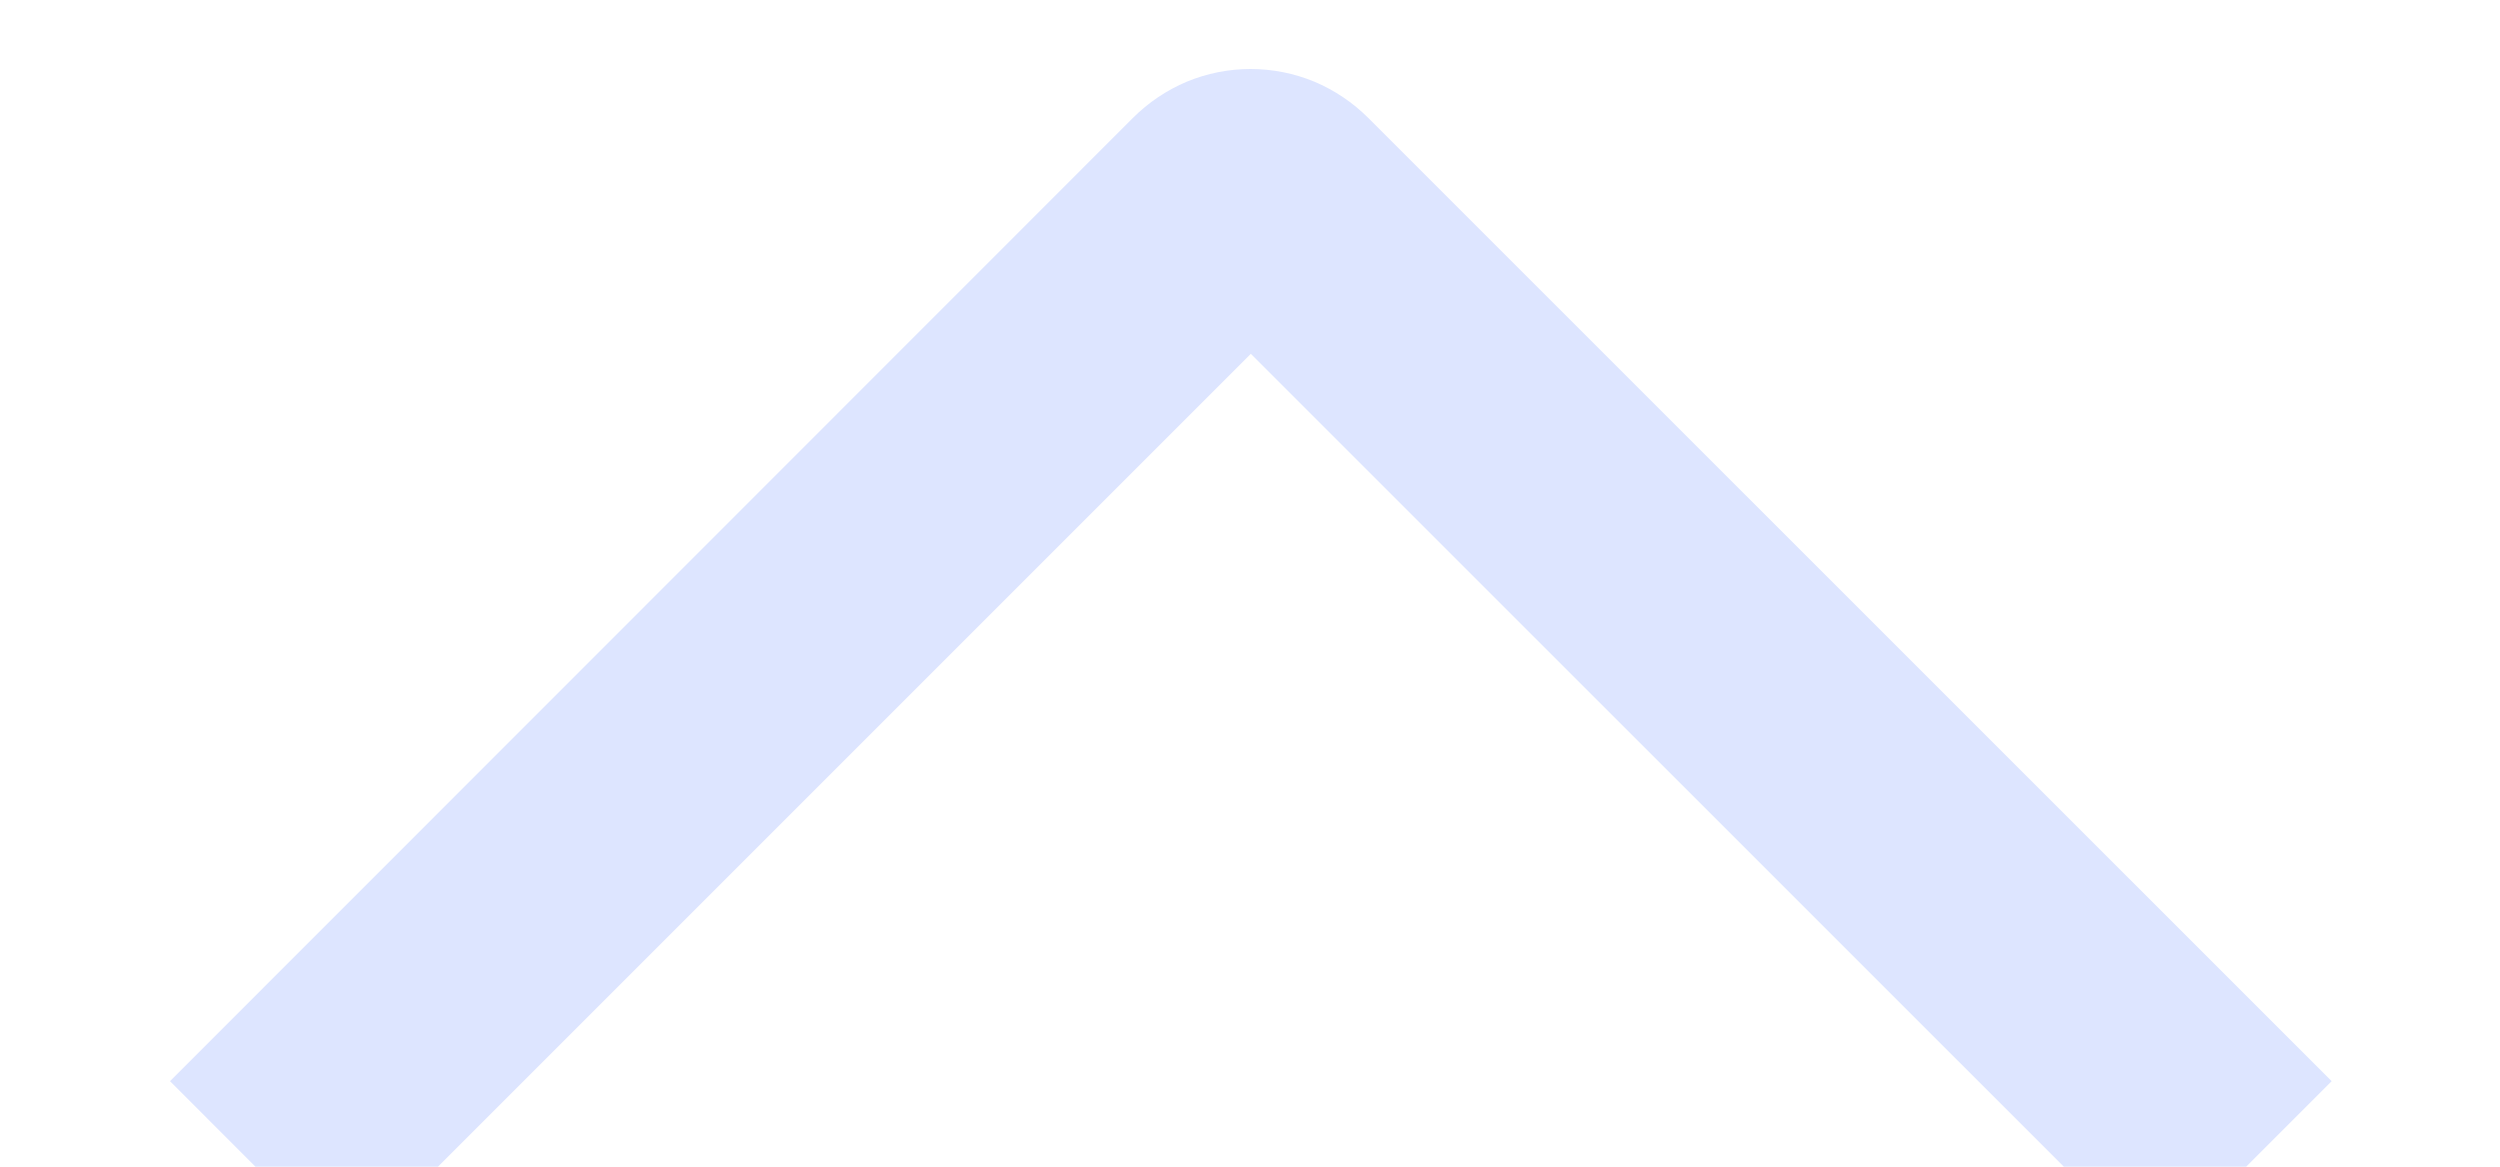 <svg width="15" height="7" viewBox="0 0 15 7" fill="none" xmlns="http://www.w3.org/2000/svg">
<g clip-path="url(#clip0_270_249)">
<path d="M2.08 7.548L1.02 6.487L6.797 0.708C6.89 0.615 7 0.541 7.121 0.49C7.242 0.44 7.372 0.414 7.503 0.414C7.635 0.414 7.765 0.44 7.886 0.49C8.007 0.541 8.117 0.615 8.21 0.708L13.99 6.487L12.93 7.547L7.505 2.123L2.08 7.548Z" fill="#DDE5FF"/>
</g>
<defs>
<clipPath id="clip0_270_249">
<rect width="16" height="14" fill="white" transform="matrix(0 -1 1 0 0.5 7)"/>
</clipPath>
</defs>
</svg>
